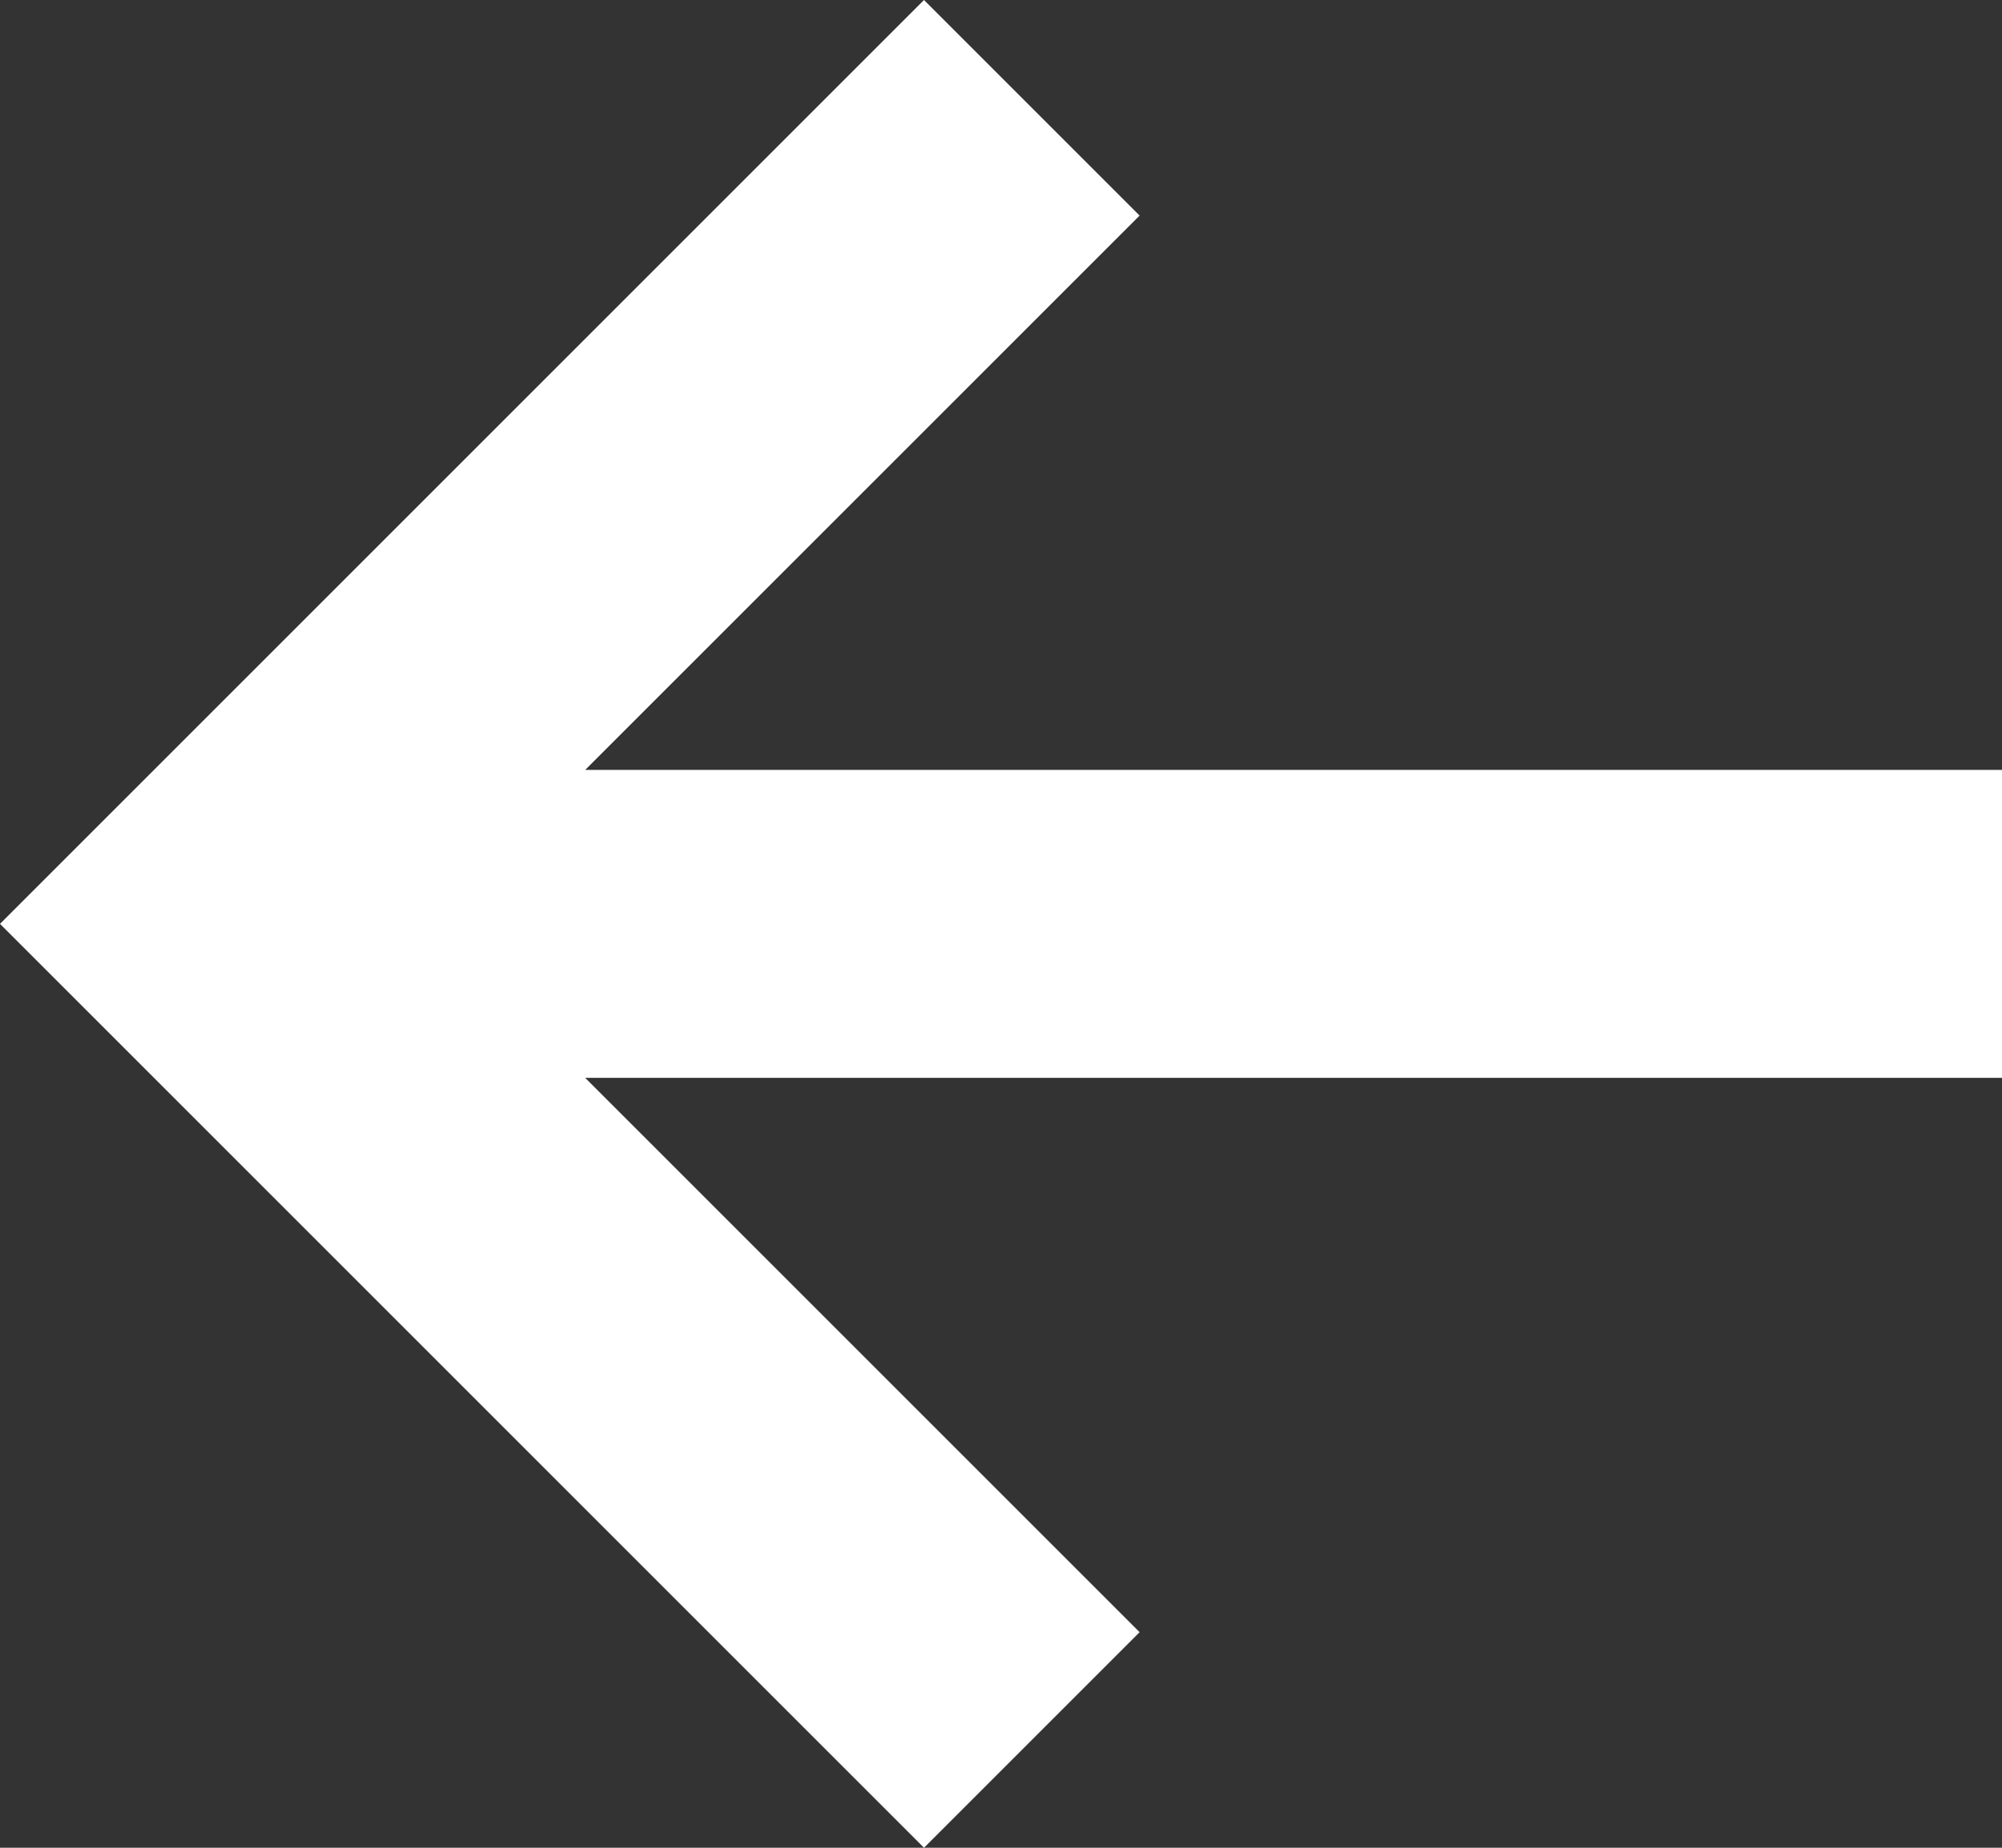 <svg width="13" height="12" viewBox="0 0 13 12" fill="none" xmlns="http://www.w3.org/2000/svg">
<rect x="0" y="0" width="13" height="12" fill="#333333" stroke="none"/>
<path d="M-2.62268e-07 6L6 -3.0598e-07L7.4 1.4L3.8 5L13 5L13 7L3.8 7L7.4 10.6L6 12L-2.62268e-07 6Z" fill="white"/>
</svg>
